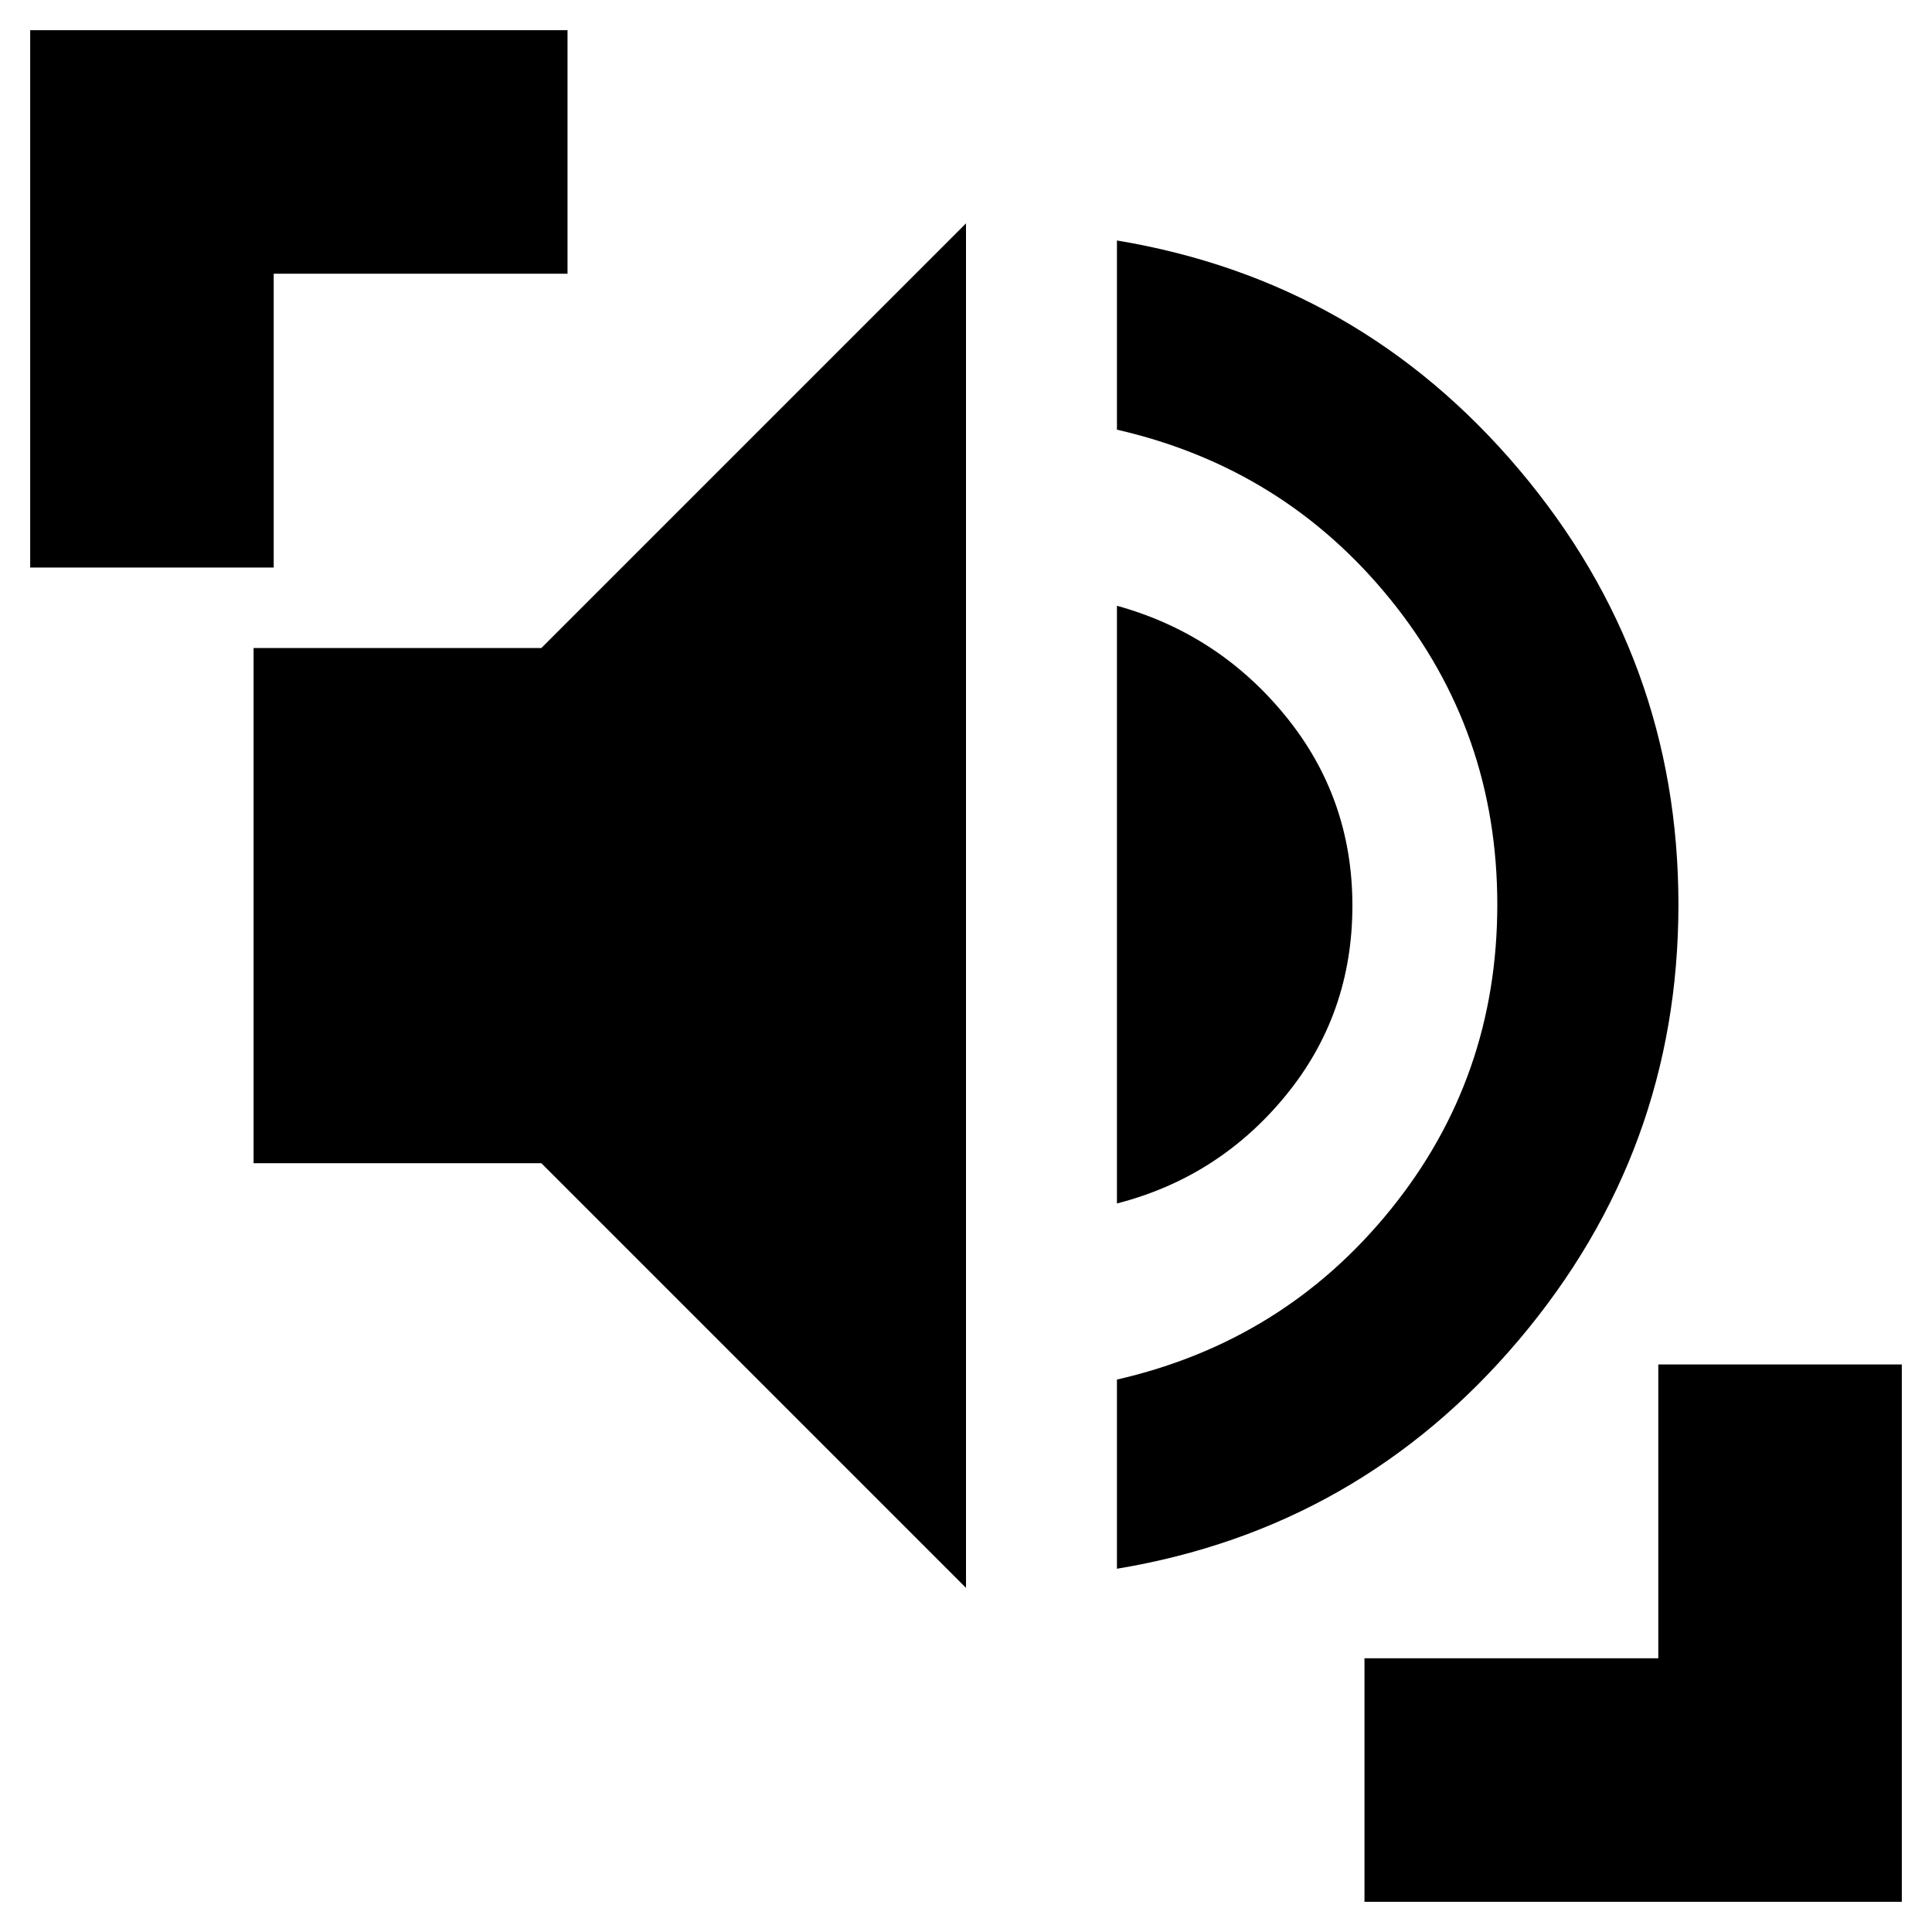 <svg xmlns="http://www.w3.org/2000/svg" height="24" viewBox="0 96 960 960" width="24"><path d="M555 875.5v-94q83-19 136-84.5t53-151.5q0-86-53-151.5t-136-84.5v-94q120.5 20 199.75 113.75T834 545.5q0 122.5-79.25 216.25T555 875.5Zm-75 9.5L269 674H126V418h143l211-211v678Zm75-191V397q50.5 14 83.75 54.75T672 546q0 54-33.25 94.5T555 694ZM15 378V111h267v121H136v146H15Zm663 663V920h146V774h121v267H678Z"/></svg>